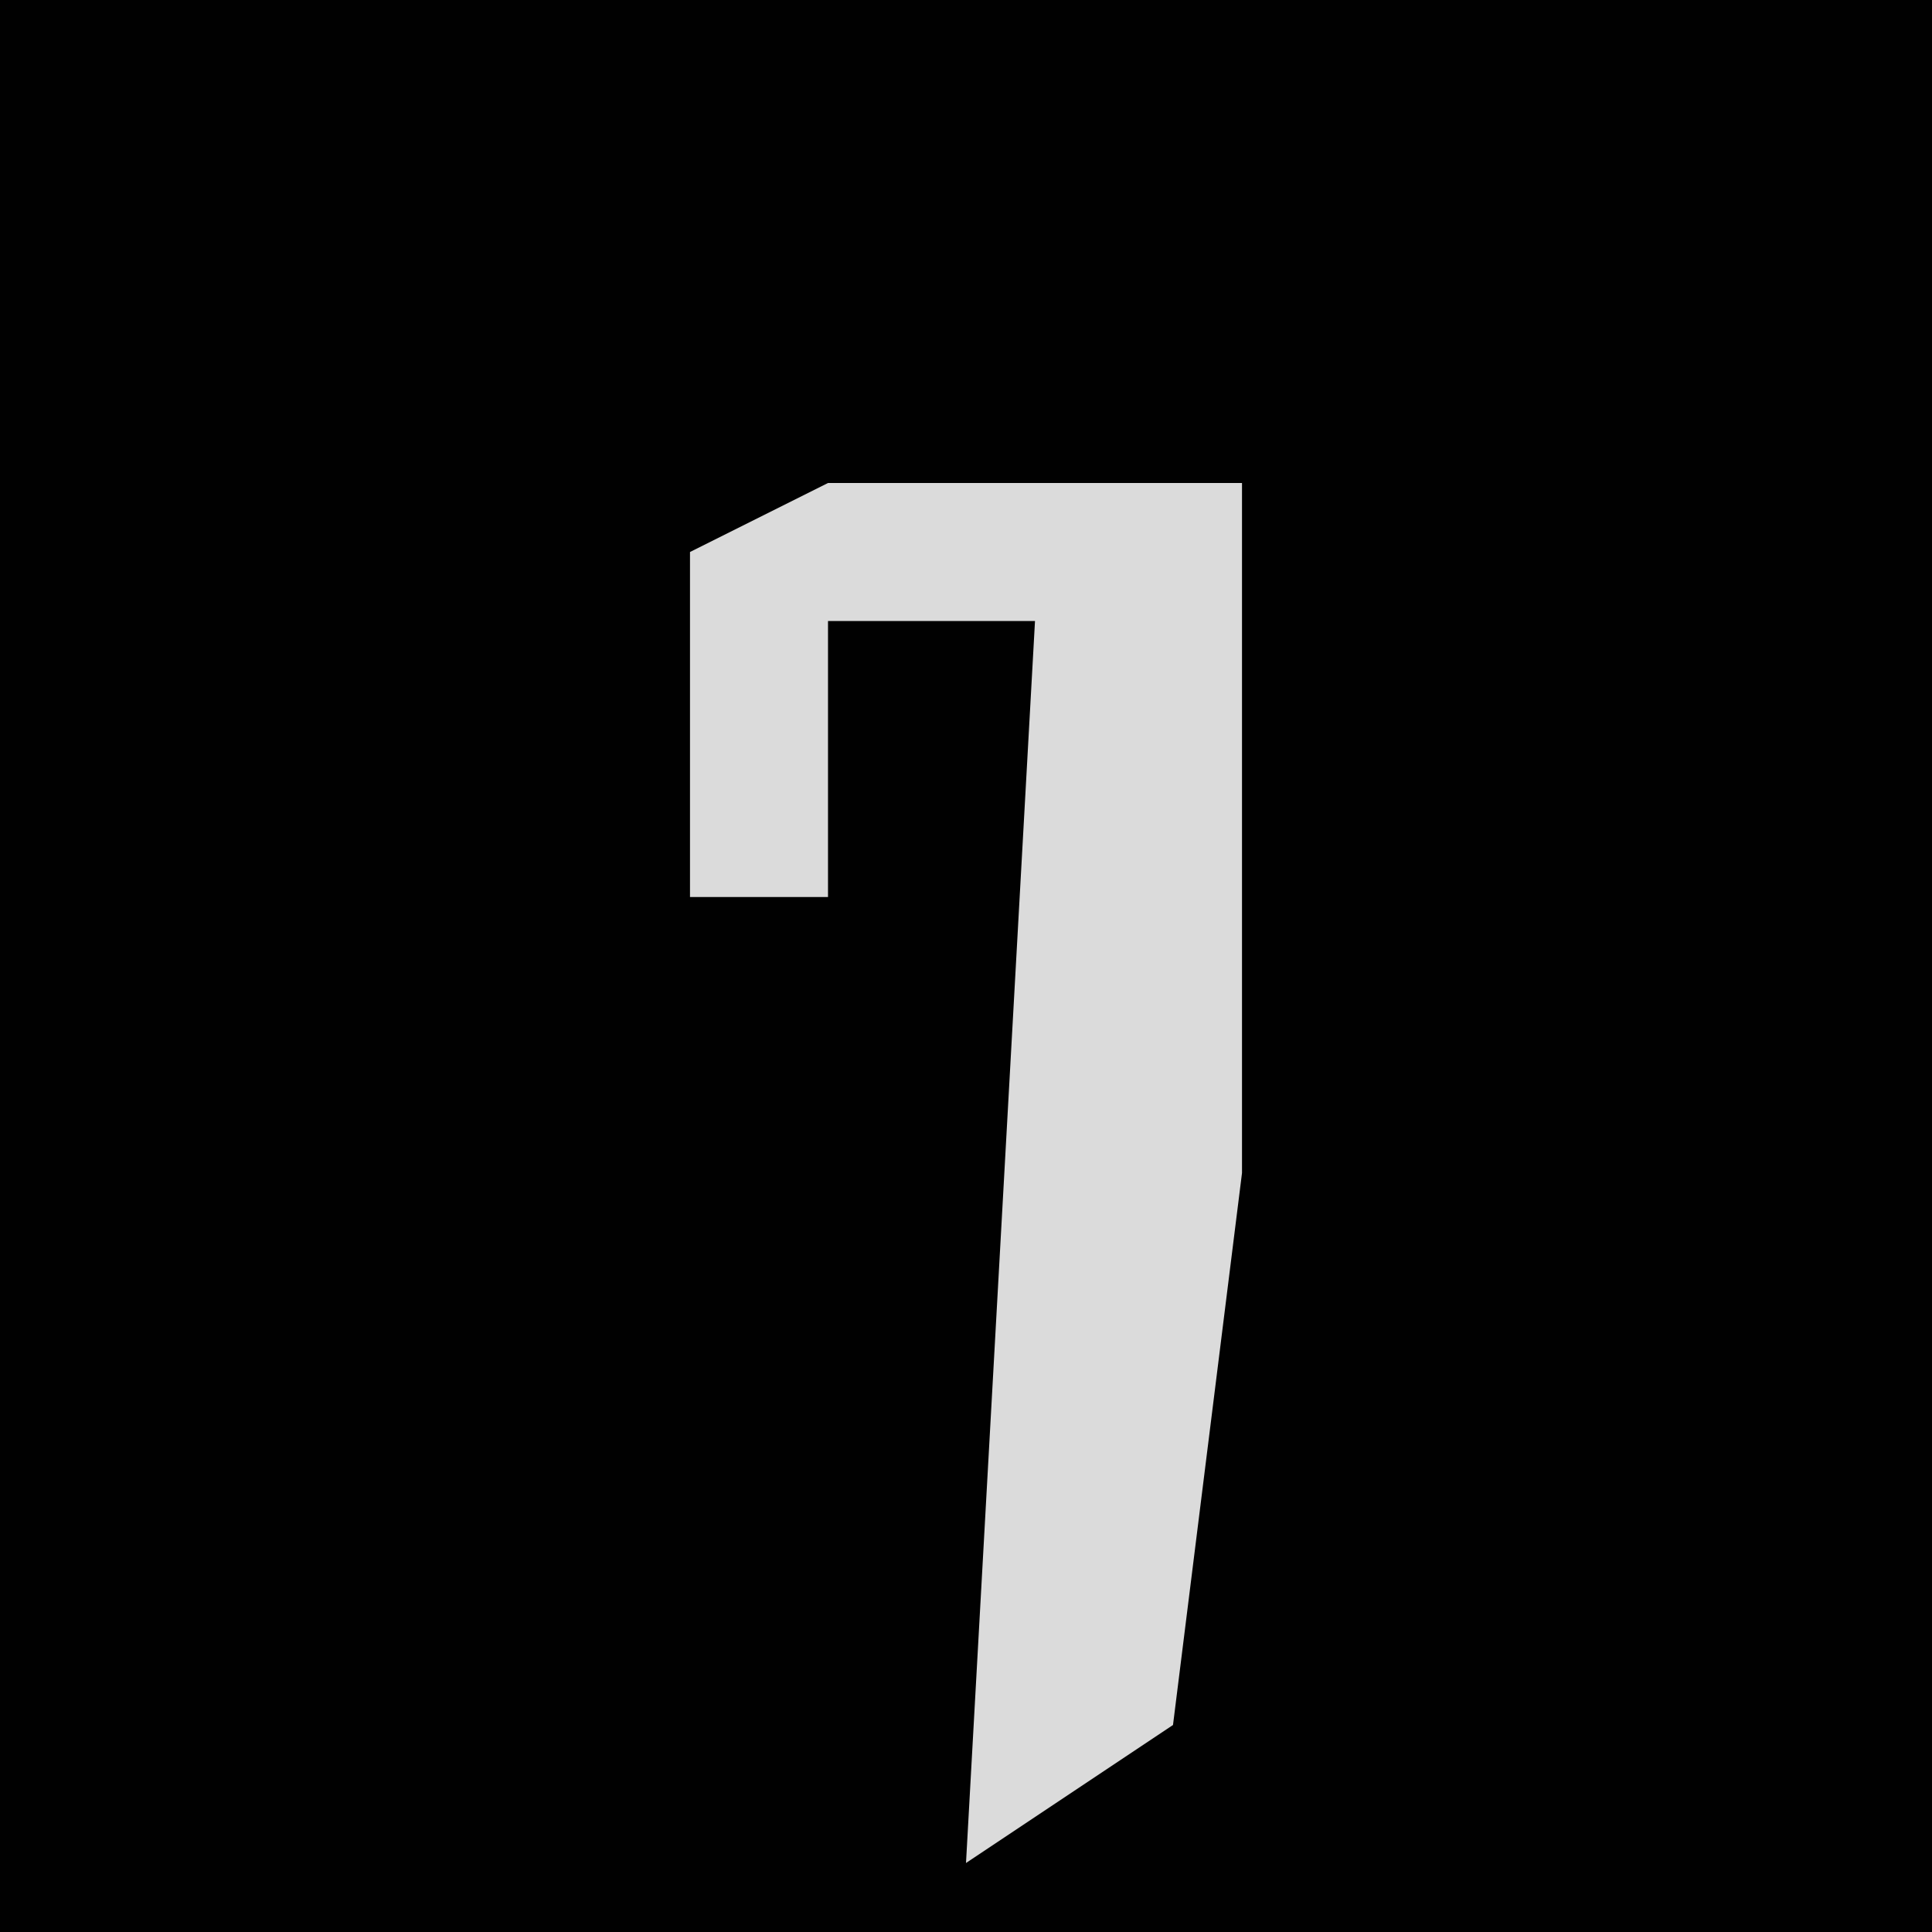 <?xml version="1.0" encoding="UTF-8"?>
<svg version="1.1" xmlns="http://www.w3.org/2000/svg" width="28" height="28">
<path d="M0,0 L28,0 L28,28 L0,28 Z " fill="#010101" transform="translate(0,0)"/>
<path d="M0,0 L6,0 L6,10 L5,18 L2,20 L3,2 L0,2 L0,6 L-2,6 L-2,1 Z " fill="#DBDBDB" transform="translate(12,7)"/>
</svg>
